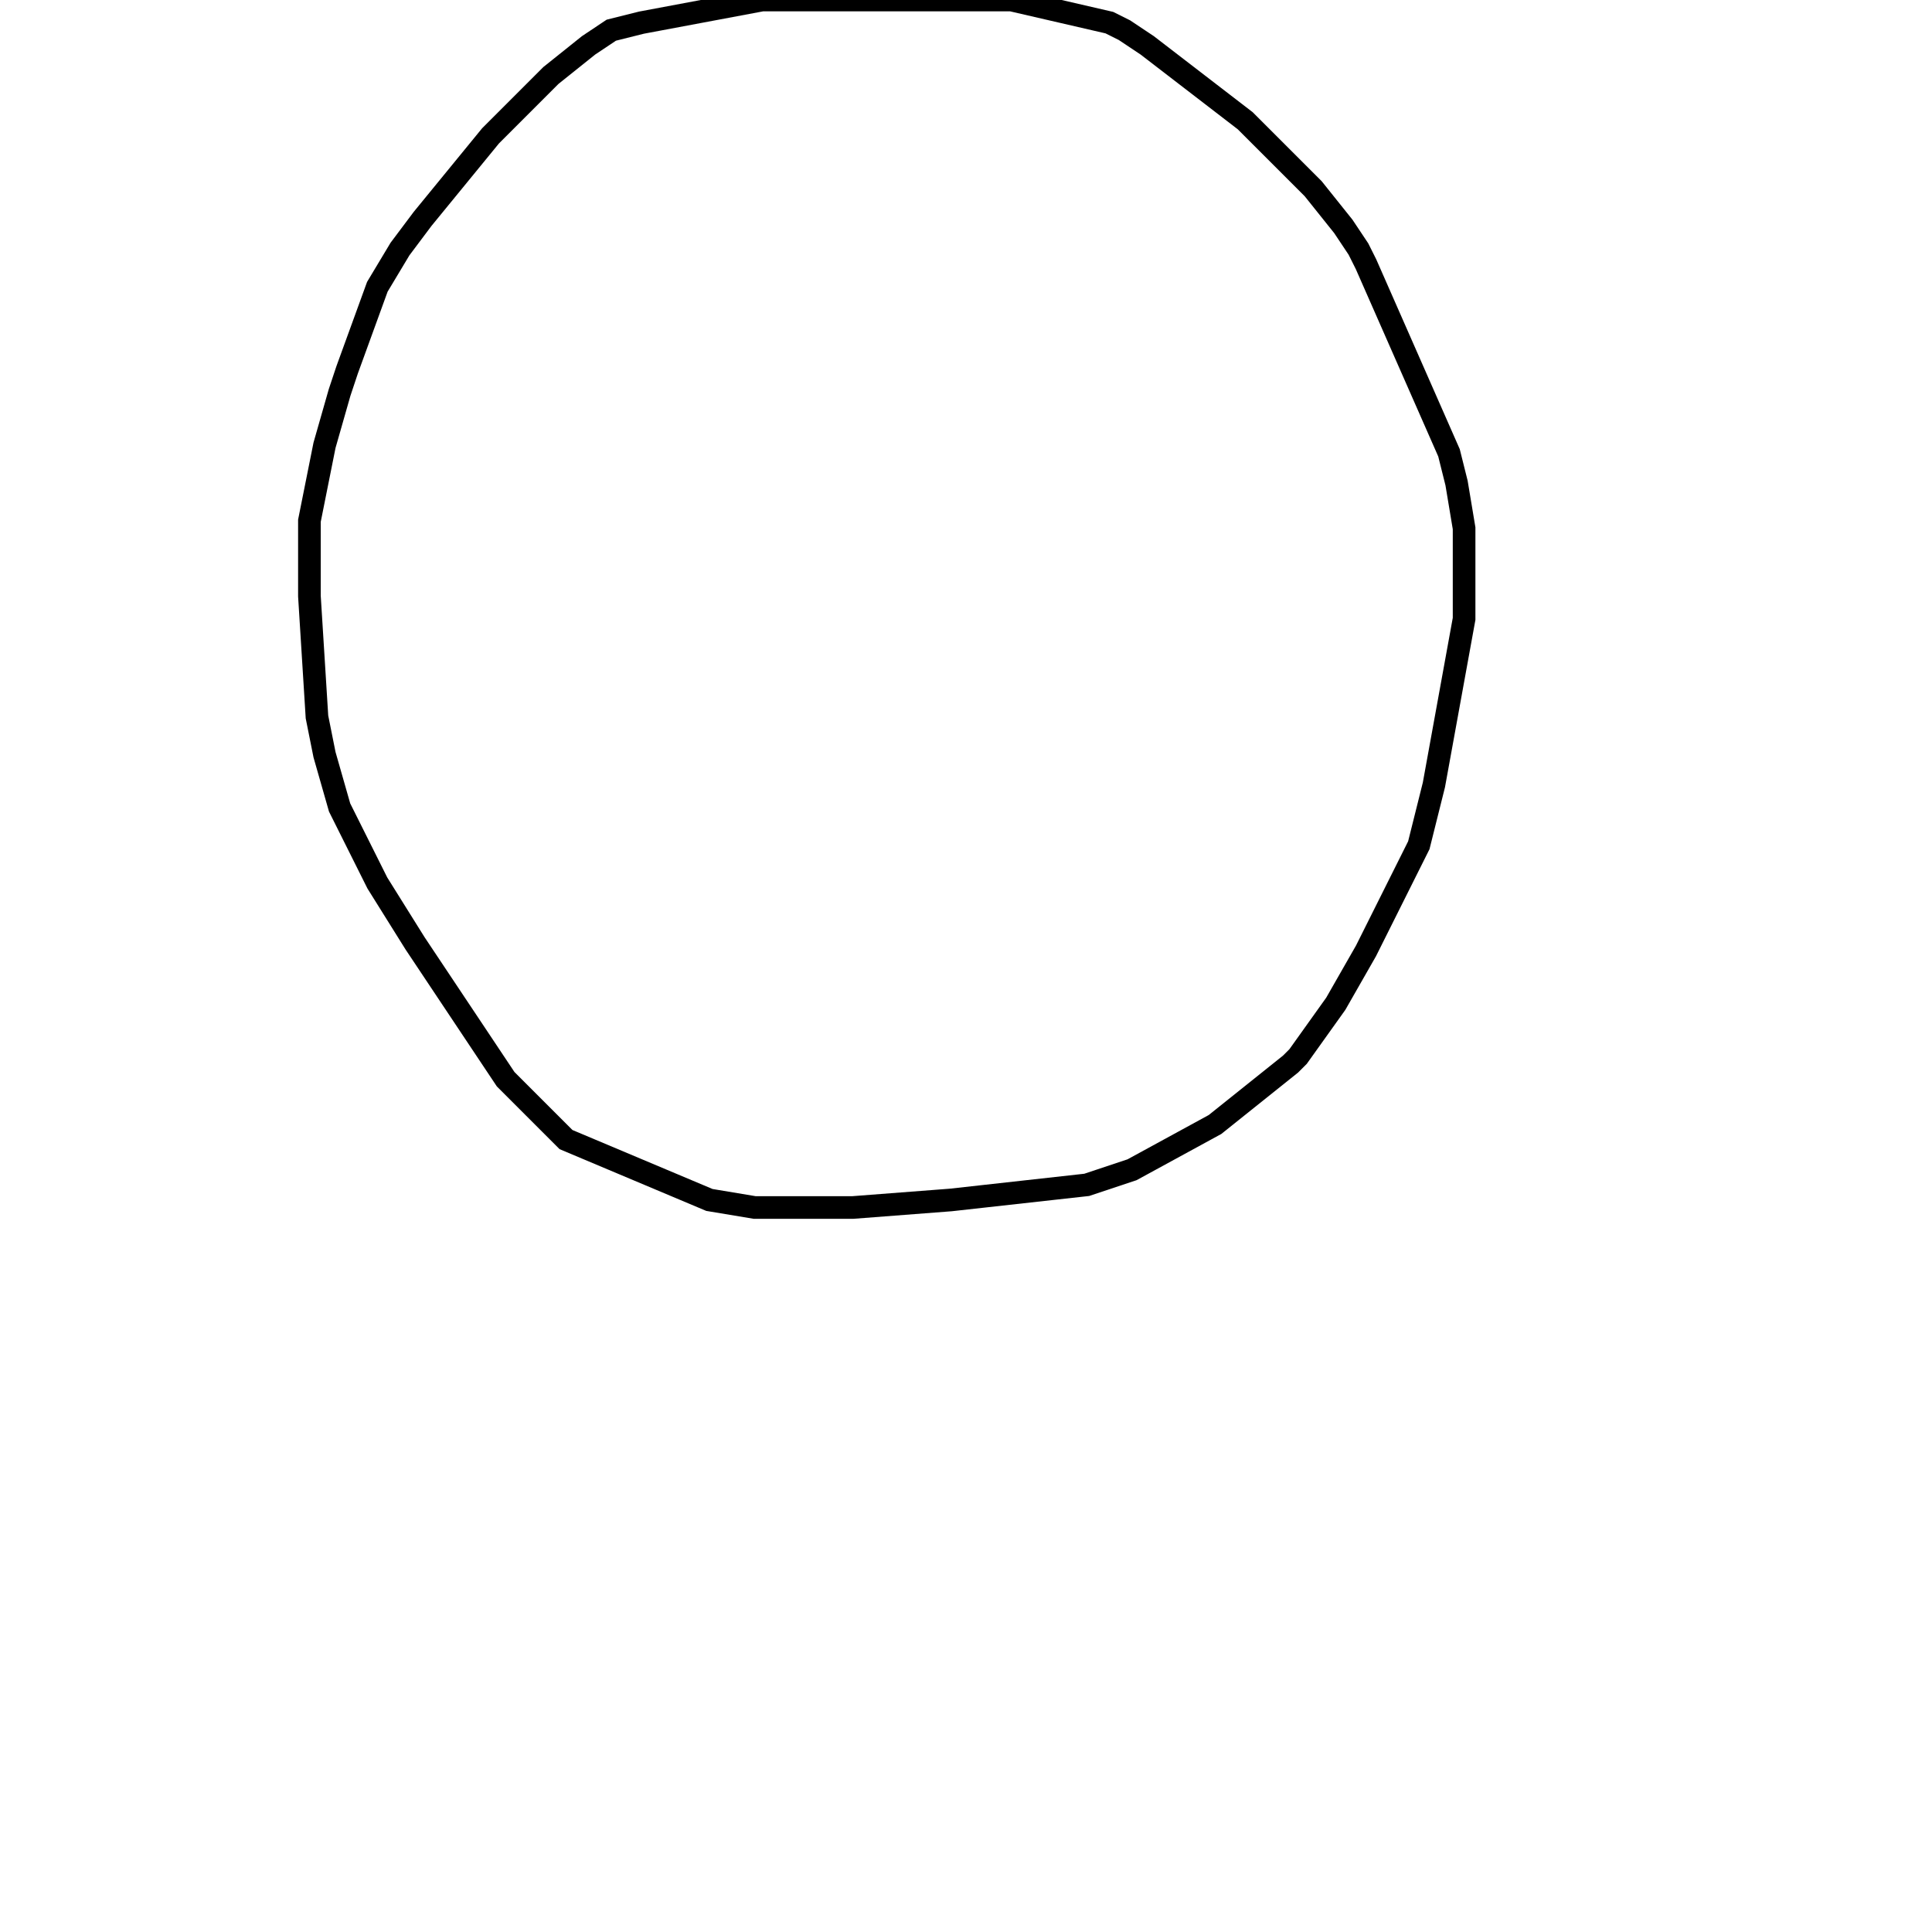 <svg width="256" height="256" xmlns="http://www.w3.org/2000/svg" fill-opacity="0" stroke="black" stroke-width="3" ><path d="M134 0 147 3 149 4 152 6 165 16 174 25 178 30 180 33 181 35 192 60 193 64 194 70 194 82 190 104 188 112 181 126 177 133 172 140 171 141 161 149 150 155 144 157 126 159 113 160 100 160 94 159 75 151 67 143 55 125 50 117 45 107 43 100 42 95 41 79 41 69 43 59 45 52 46 49 50 38 53 33 56 29 65 18 73 10 78 6 81 4 85 3 101 0 134 0 "/></svg>